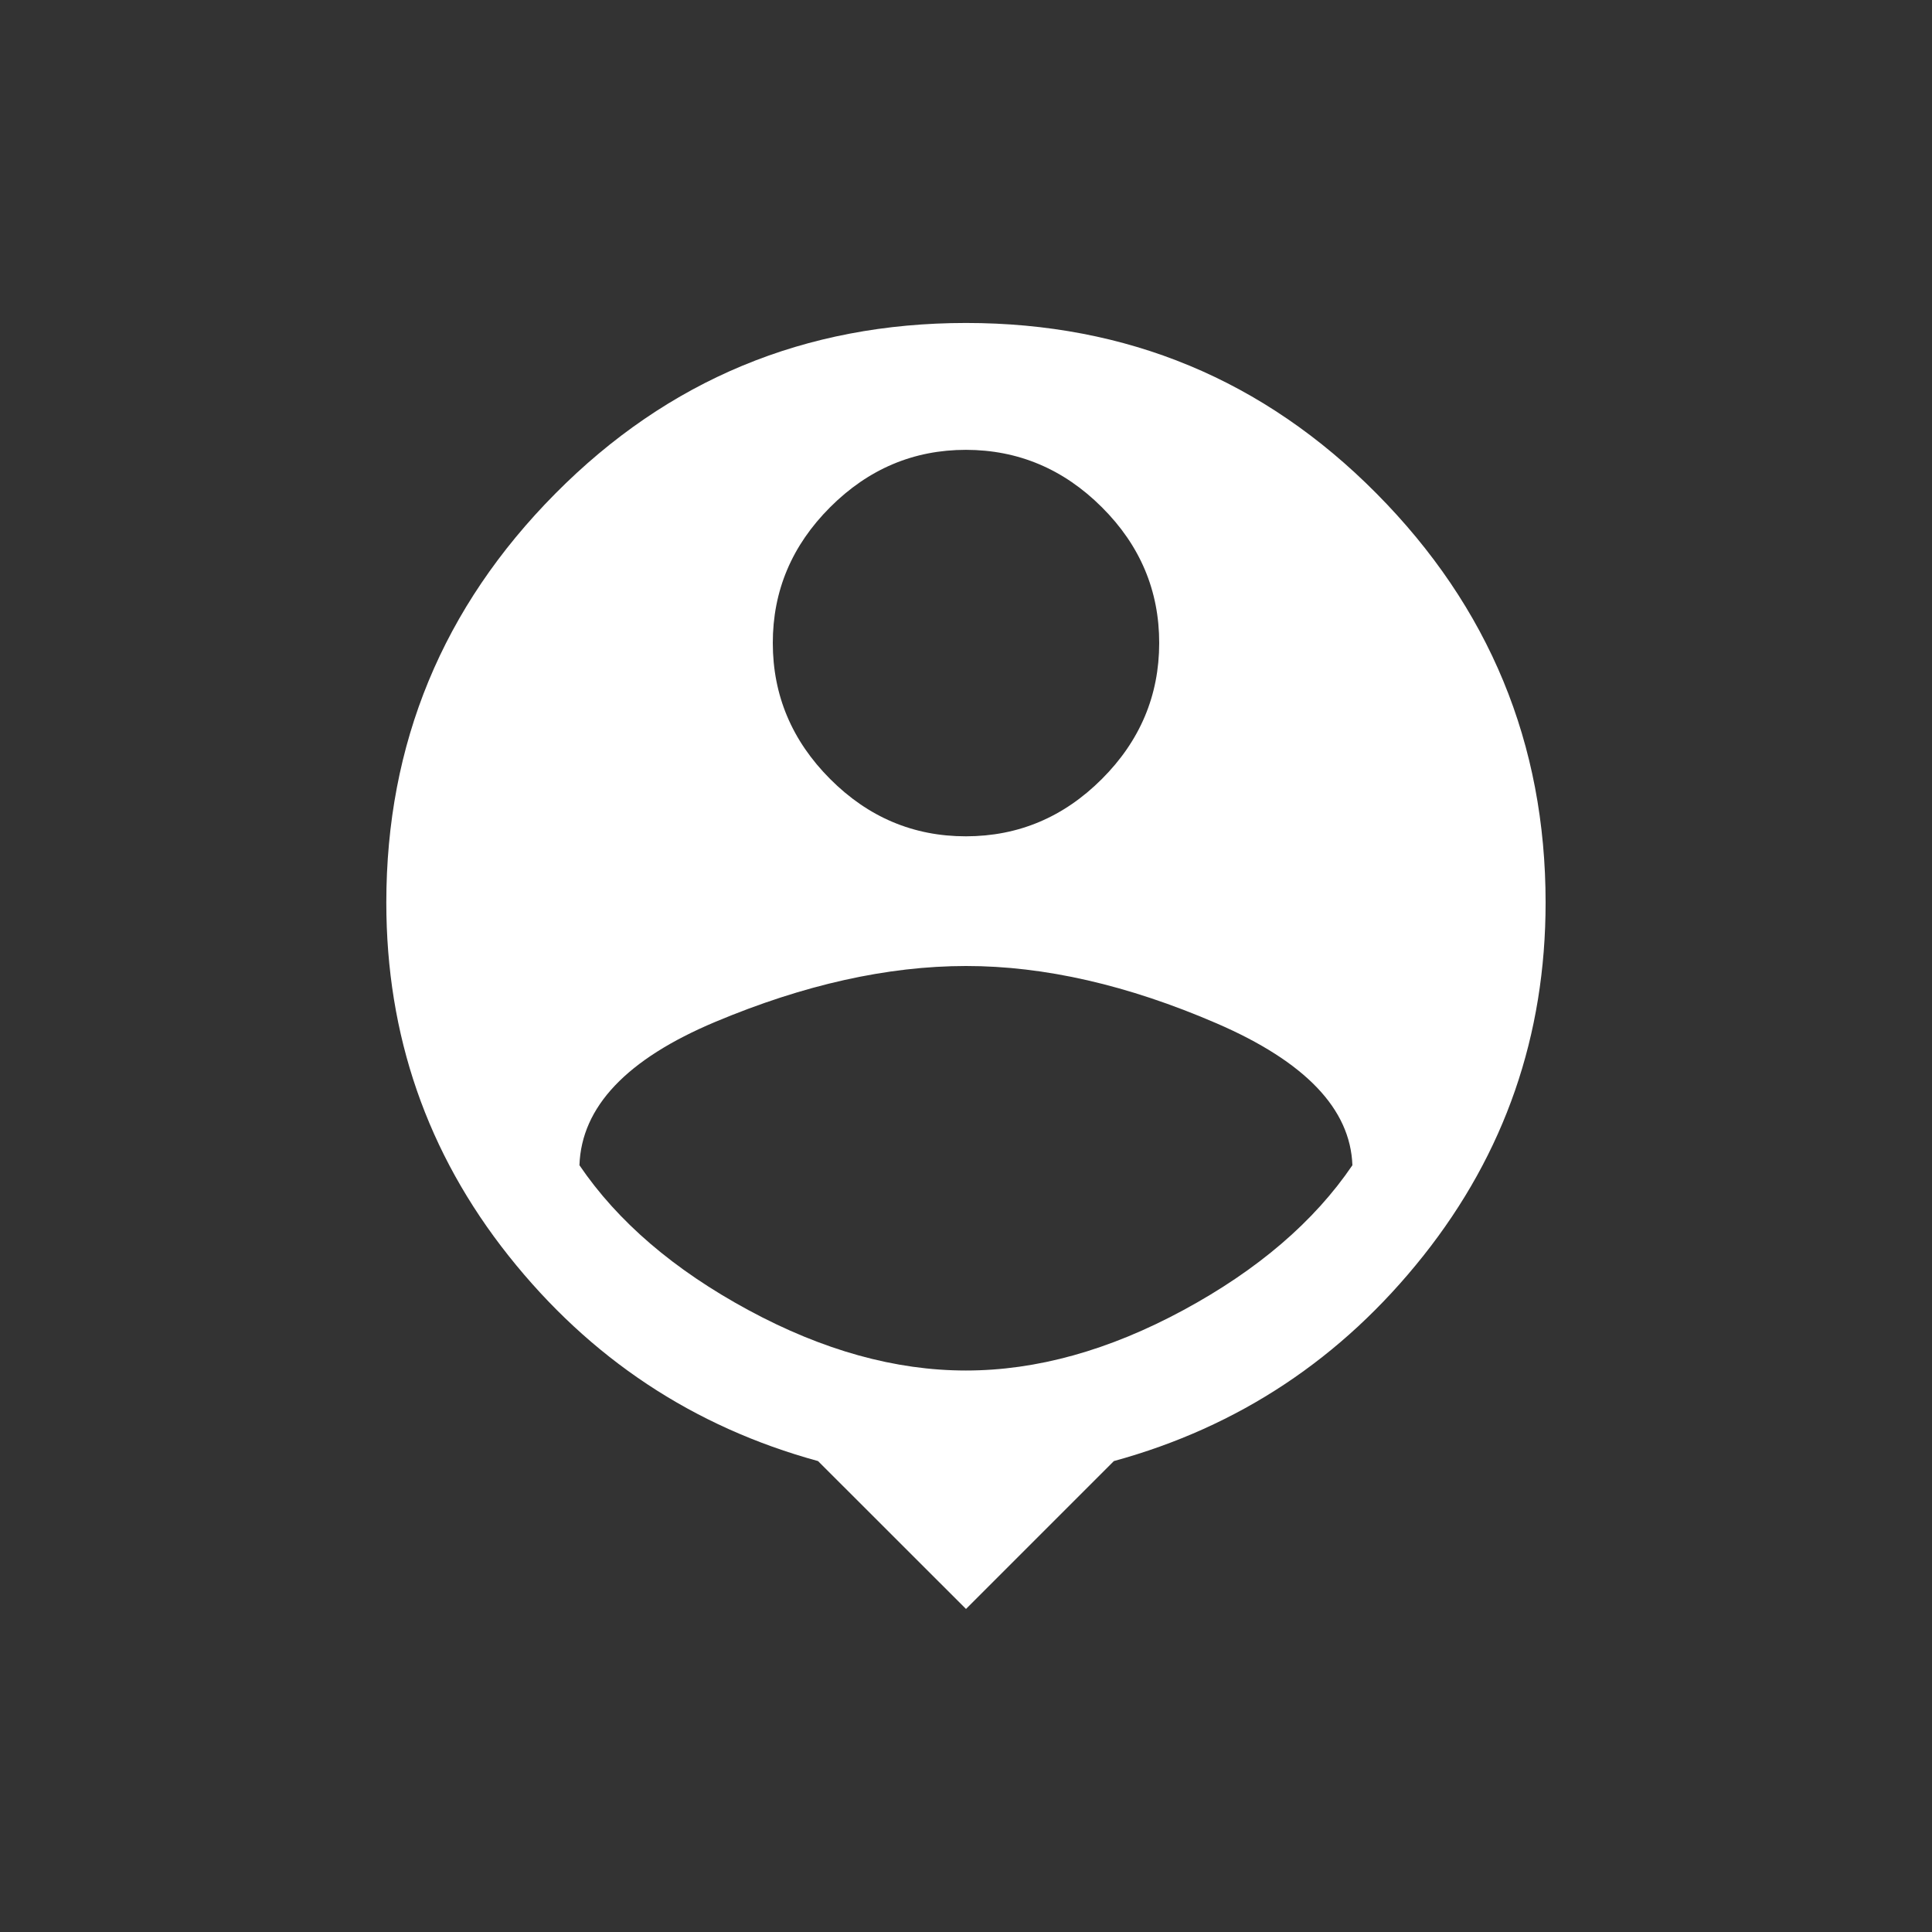 <!-- Generated by IcoMoon.io -->
<svg version="1.1" xmlns="http://www.w3.org/2000/svg" width="24" height="24" viewBox="0 0 24 24">
<rect x="0" y="0" width="24" height="24" fill="#333333" stroke="none"/>
<title>location_history</title>
<path fill="#fff" d="M12 17.025q1.313 0 2.7-0.75t2.1-1.8q-0.037-1.050-1.688-1.763t-3.113-0.712-3.113 0.694-1.688 1.781q0.713 1.050 2.1 1.8t2.7 0.75zM12 5.588q-0.975 0-1.688 0.713t-0.712 1.688 0.712 1.688 1.688 0.712 1.688-0.712 0.712-1.688-0.712-1.688-1.688-0.713zM12 4.012q3 0 5.1 2.119t2.1 5.081q0 2.475-1.519 4.388t-3.844 2.55l-1.837 1.837-1.838-1.837q-2.325-0.637-3.844-2.55t-1.519-4.388q0-2.963 2.1-5.081t5.1-2.119z"></path>
</svg>
